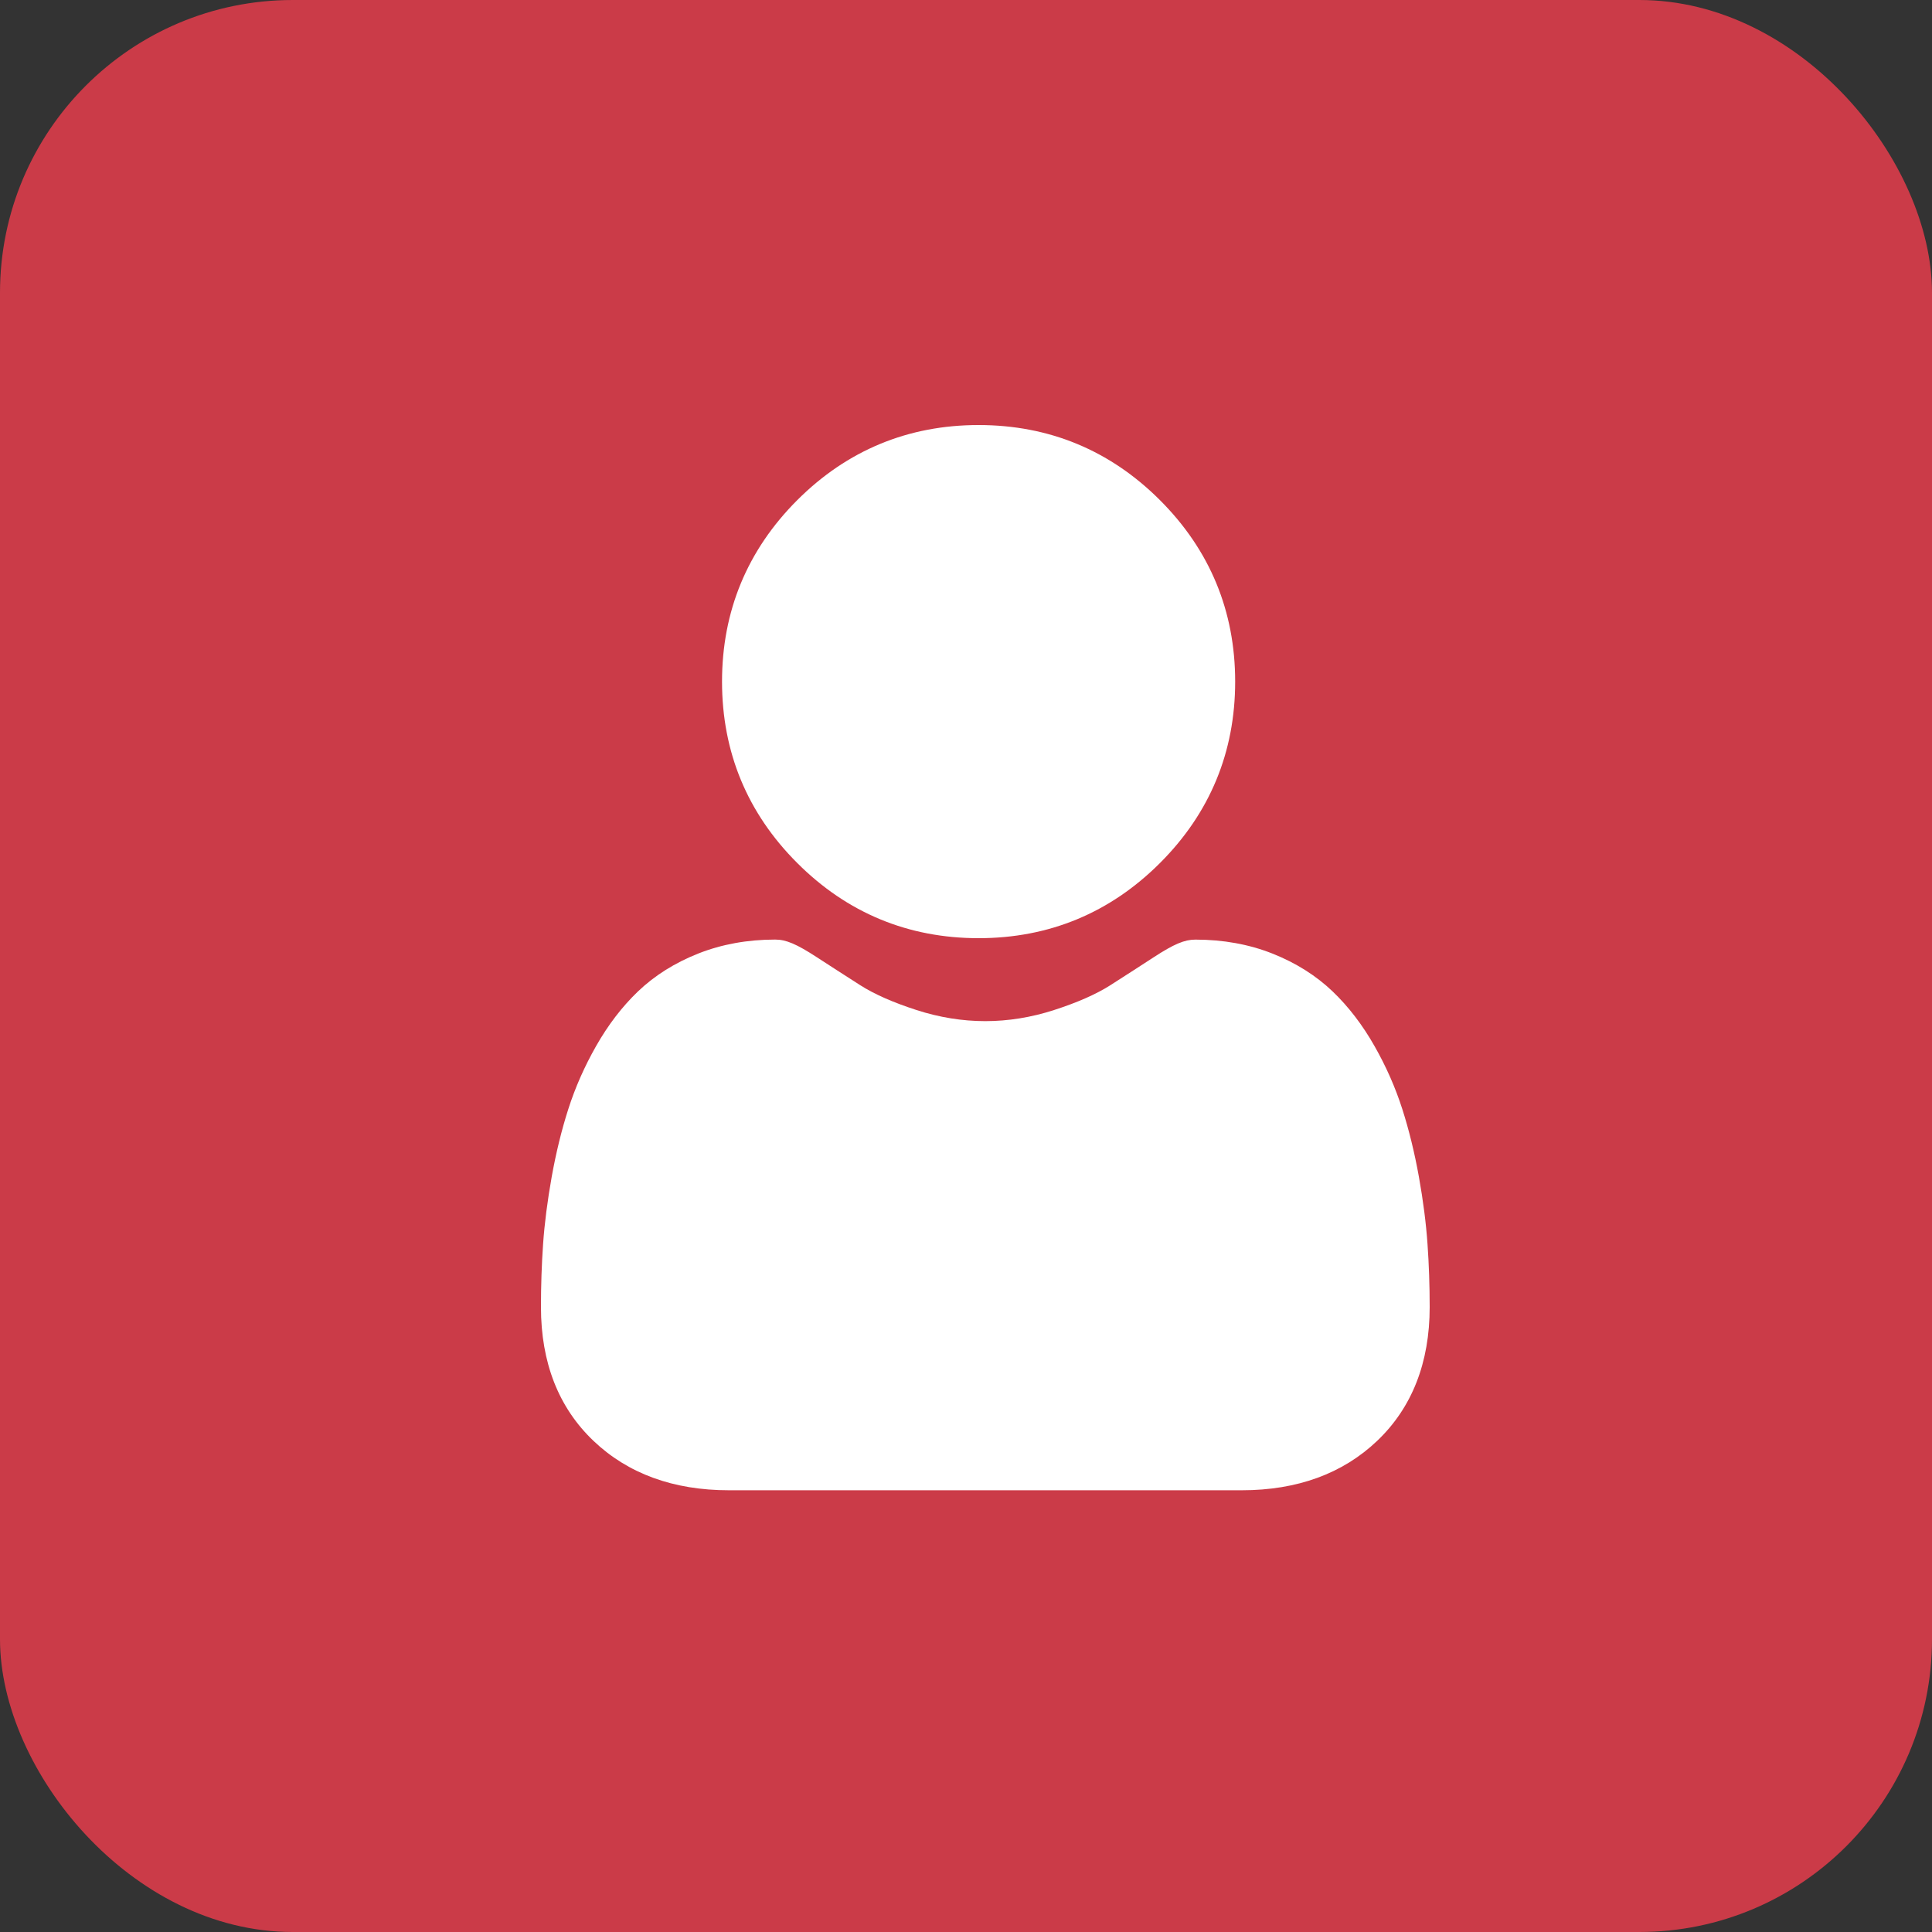 <svg width="50" height="50" viewBox="0 0 50 50" fill="none" xmlns="http://www.w3.org/2000/svg">
<rect x="0" y="0" width="50" height="50" fill="#333333" stroke="none"/>
<rect width="50" height="50" rx="7.576" fill="#CB3B48"/>
<path d="M25.326 24.28C27.15 24.28 28.73 23.625 30.021 22.334C31.312 21.044 31.966 19.464 31.966 17.64C31.966 15.816 31.312 14.236 30.021 12.945C28.73 11.654 27.15 11 25.326 11C23.502 11 21.922 11.654 20.631 12.945C19.341 14.236 18.686 15.815 18.686 17.64C18.686 19.464 19.341 21.044 20.632 22.334C21.922 23.625 23.502 24.28 25.326 24.28V24.28Z" fill="white"/>
<path d="M36.944 32.198C36.907 31.661 36.832 31.075 36.721 30.456C36.609 29.833 36.465 29.244 36.292 28.705C36.114 28.148 35.872 27.599 35.572 27.072C35.262 26.525 34.897 26.049 34.487 25.657C34.058 25.247 33.534 24.917 32.927 24.677C32.323 24.438 31.653 24.317 30.936 24.317C30.655 24.317 30.383 24.432 29.857 24.774C29.534 24.985 29.155 25.229 28.733 25.499C28.372 25.729 27.883 25.945 27.278 26.14C26.689 26.331 26.09 26.427 25.499 26.427C24.909 26.427 24.31 26.331 23.72 26.14C23.116 25.945 22.627 25.729 22.266 25.499C21.848 25.232 21.47 24.988 21.141 24.774C20.616 24.432 20.344 24.316 20.062 24.316C19.346 24.316 18.676 24.438 18.072 24.677C17.465 24.917 16.941 25.247 16.512 25.657C16.102 26.049 15.737 26.525 15.427 27.072C15.127 27.599 14.885 28.148 14.707 28.705C14.534 29.244 14.39 29.833 14.278 30.456C14.168 31.074 14.092 31.661 14.055 32.199C14.018 32.727 14 33.274 14 33.827C14 35.266 14.457 36.431 15.36 37.29C16.25 38.138 17.429 38.568 18.863 38.568H32.137C33.571 38.568 34.749 38.138 35.64 37.29C36.542 36.432 37 35.266 37 33.827C37 33.271 36.981 32.723 36.944 32.198V32.198Z" fill="white"/>
</svg>
